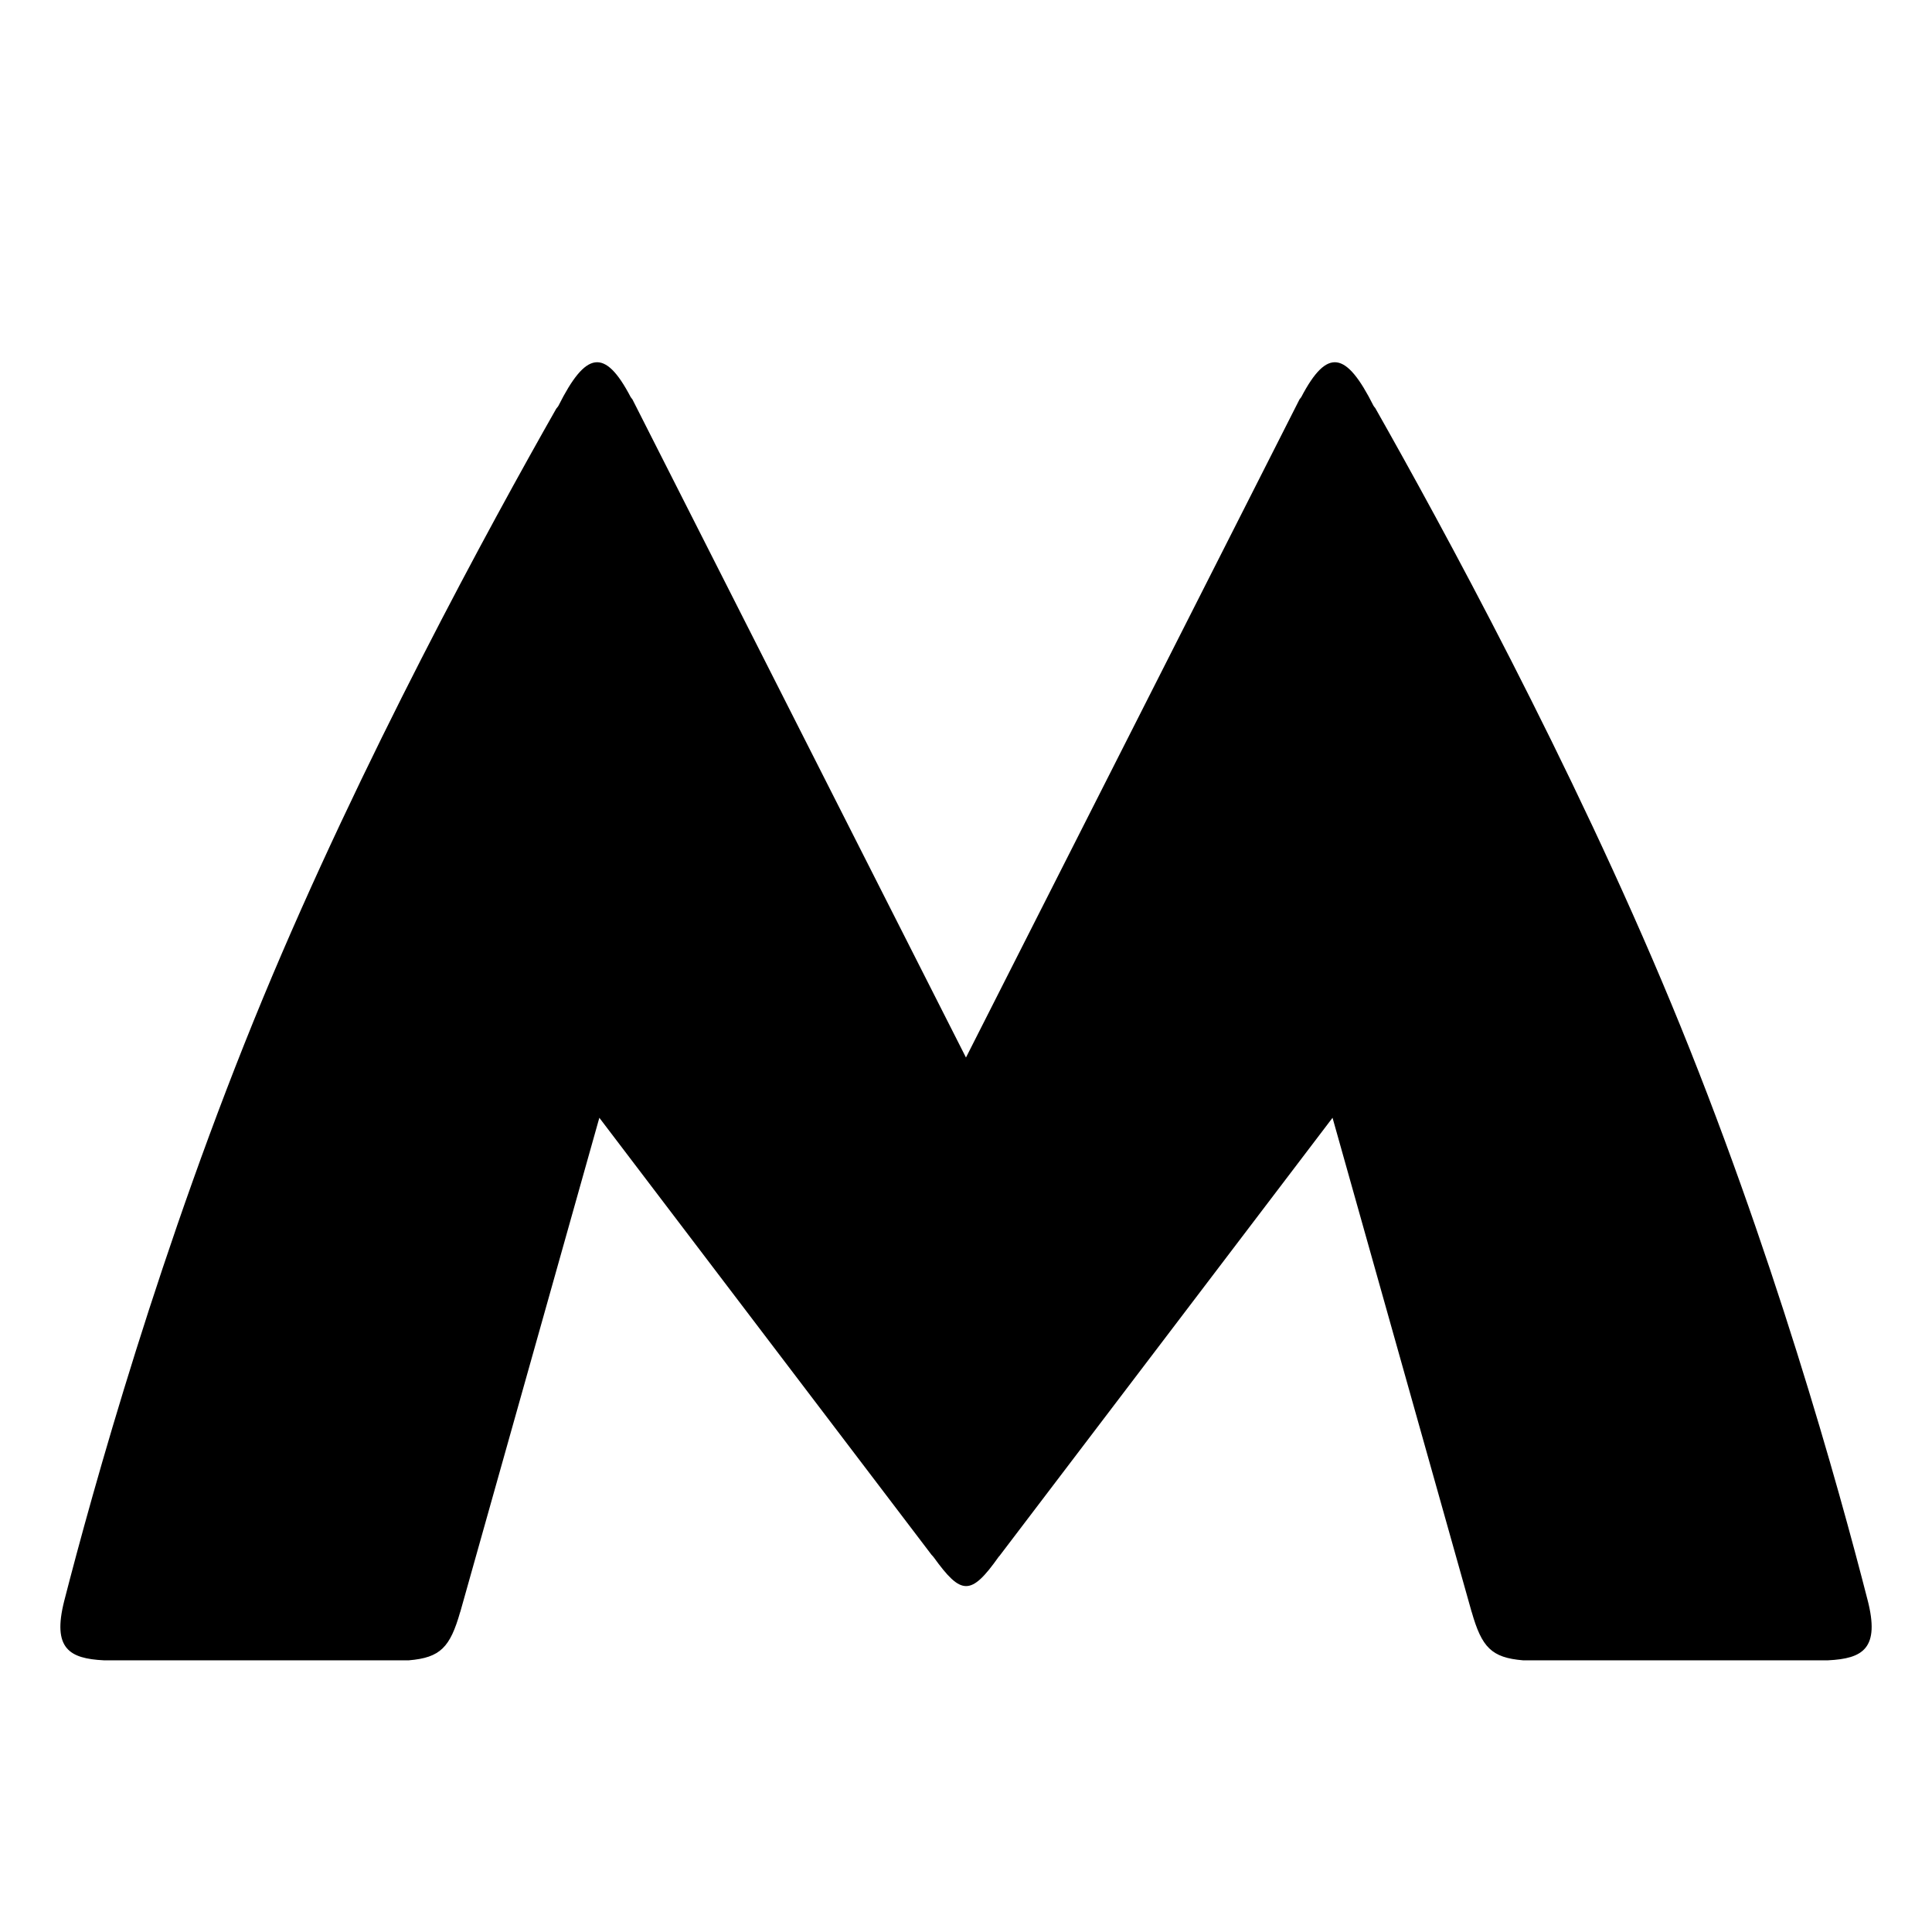<svg xmlns="http://www.w3.org/2000/svg" width="64" height="64" viewBox="0 0 64 64">
    <path d="M60.558,55H50.45c-1.046-0.088-1.364-0.433-1.698-1.601
        c-0.002-0.002-0.004-0.006-0.004-0.008l-4.606-16.363L33.11,51.541c-0.009,0.012-0.018,0.016-0.027,0.029
        c-0.925,1.309-1.244,1.275-2.153,0.016c-0.023-0.033-0.047-0.053-0.071-0.08L19.854,37.028L15.249,53.39
        c-0.001,0.004-0.004,0.006-0.005,0.01C14.91,54.567,14.59,54.912,13.545,55H3.438c-1.137-0.057-1.711-0.386-1.311-1.966
        c0.935-3.639,3.2-11.805,6.59-19.983c3.251-7.841,7.522-15.663,9.709-19.512c0.024-0.036,0.053-0.057,0.076-0.102
        c0.9-1.794,1.528-1.931,2.389-0.285c0.018,0.033,0.04,0.048,0.058,0.076l11.05,21.804l11.051-21.806
        c0.017-0.027,0.039-0.042,0.057-0.074c0.862-1.646,1.488-1.509,2.39,0.285c0.018,0.035,0.039,0.051,0.06,0.08
        c2.193,3.873,6.52,11.805,9.803,19.724c3.348,8.071,5.567,16.094,6.498,19.73c0.002,0.002,0,0.004,0.002,0.006
        C62.288,54.612,61.71,54.943,60.558,55z"/>
</svg>
